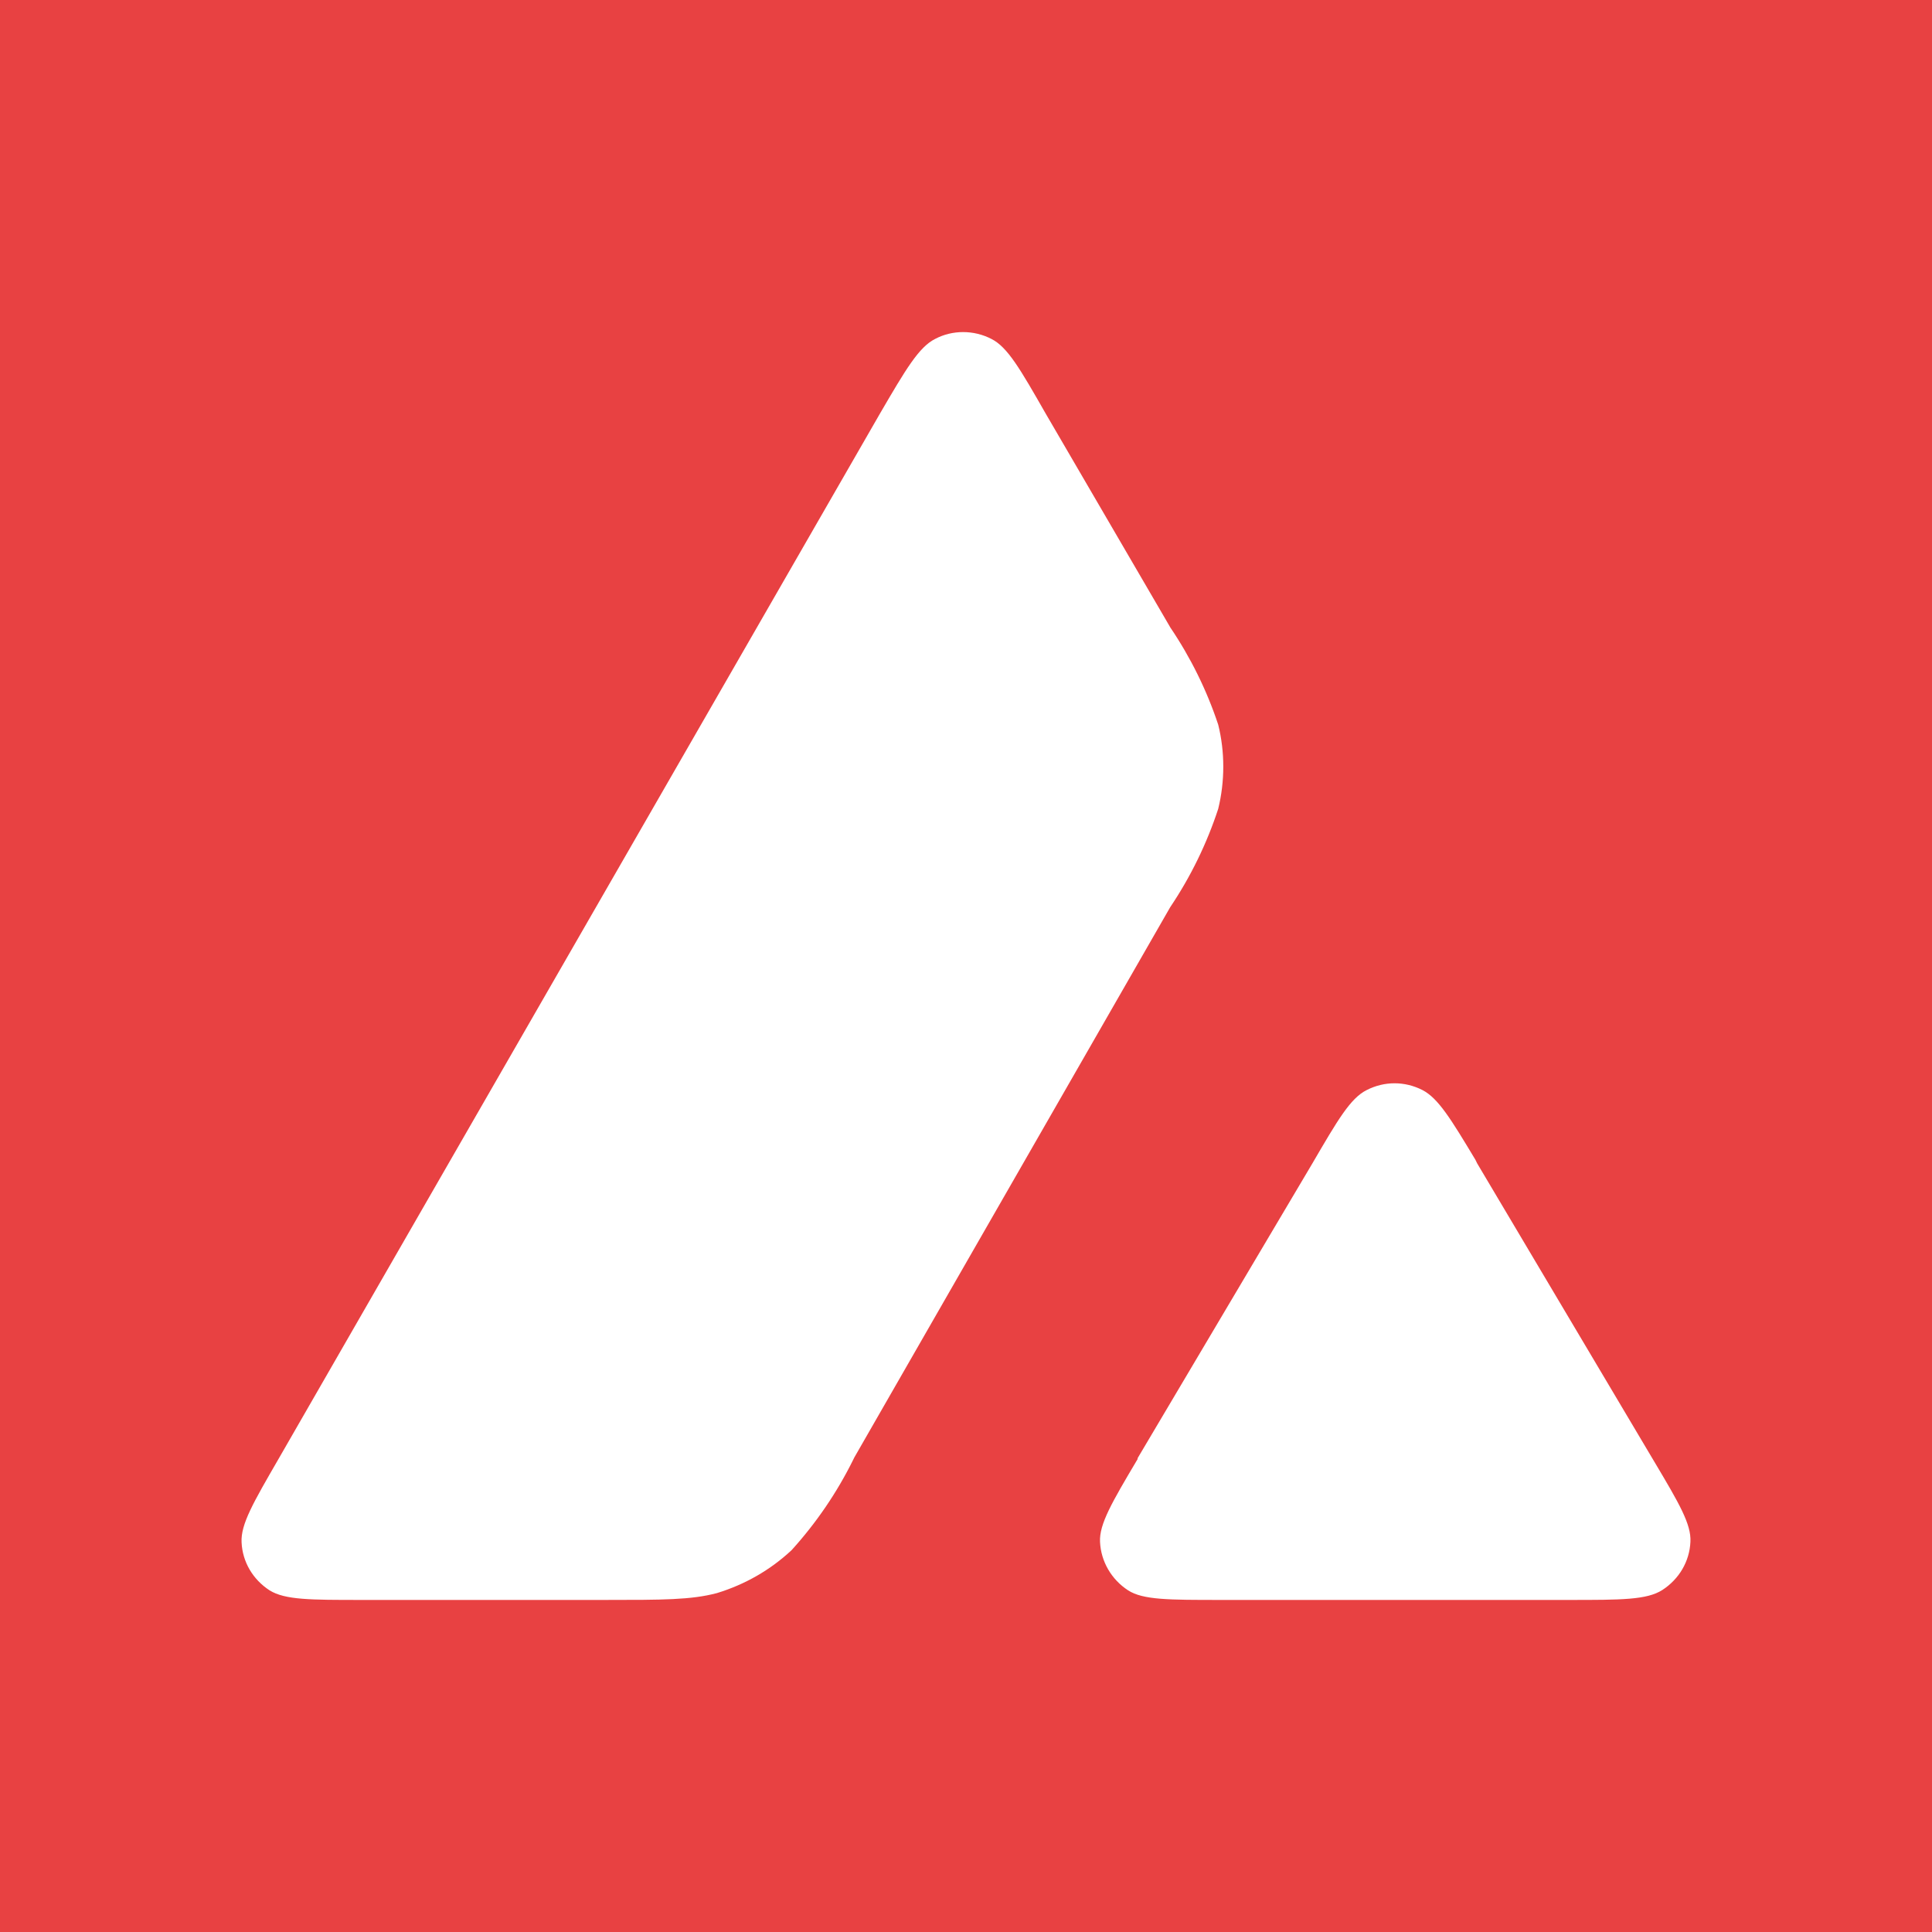 <svg width="24" height="24" viewBox="0 0 24 24" fill="none" xmlns="http://www.w3.org/2000/svg">
<rect x="0" y="0" width="24" height="24" fill="#333333" stroke="none"/>
<g clip-path="url(#clip0_328_24299)">
<path d="M24 0H0V24H24V0Z" fill="#E84142"/>
<path d="M7.517 19.875H4.491C3.856 19.875 3.541 19.875 3.349 19.756C3.141 19.621 3.012 19.402 3.001 19.16C2.989 18.935 3.147 18.665 3.462 18.12L10.931 5.138C11.252 4.587 11.415 4.311 11.617 4.21C11.831 4.097 12.096 4.097 12.315 4.21C12.517 4.311 12.675 4.587 12.99 5.138L14.531 7.782L14.537 7.793C14.79 8.167 14.991 8.574 15.133 9.002C15.217 9.34 15.217 9.705 15.133 10.048C14.991 10.481 14.791 10.891 14.537 11.269L10.611 18.108L10.6 18.131C10.398 18.54 10.14 18.918 9.834 19.256C9.57 19.503 9.255 19.683 8.906 19.79C8.586 19.875 8.231 19.875 7.517 19.875ZM15.161 19.875H19.492C20.139 19.875 20.459 19.875 20.651 19.751C20.859 19.616 20.988 19.396 20.999 19.154C21.011 18.935 20.859 18.676 20.555 18.165L20.521 18.108L18.35 14.452L18.328 14.407C18.024 13.901 17.866 13.642 17.67 13.541C17.45 13.429 17.197 13.429 16.978 13.541C16.775 13.642 16.618 13.912 16.303 14.452L14.132 18.114V18.125C13.811 18.665 13.654 18.935 13.665 19.154C13.676 19.396 13.806 19.621 14.014 19.756C14.199 19.875 14.52 19.875 15.161 19.875Z" fill="white"/>
</g>
<defs>
<clipPath id="clip0_328_24299">
<rect width="24" height="24" fill="white"/>
</clipPath>
</defs>
</svg>
